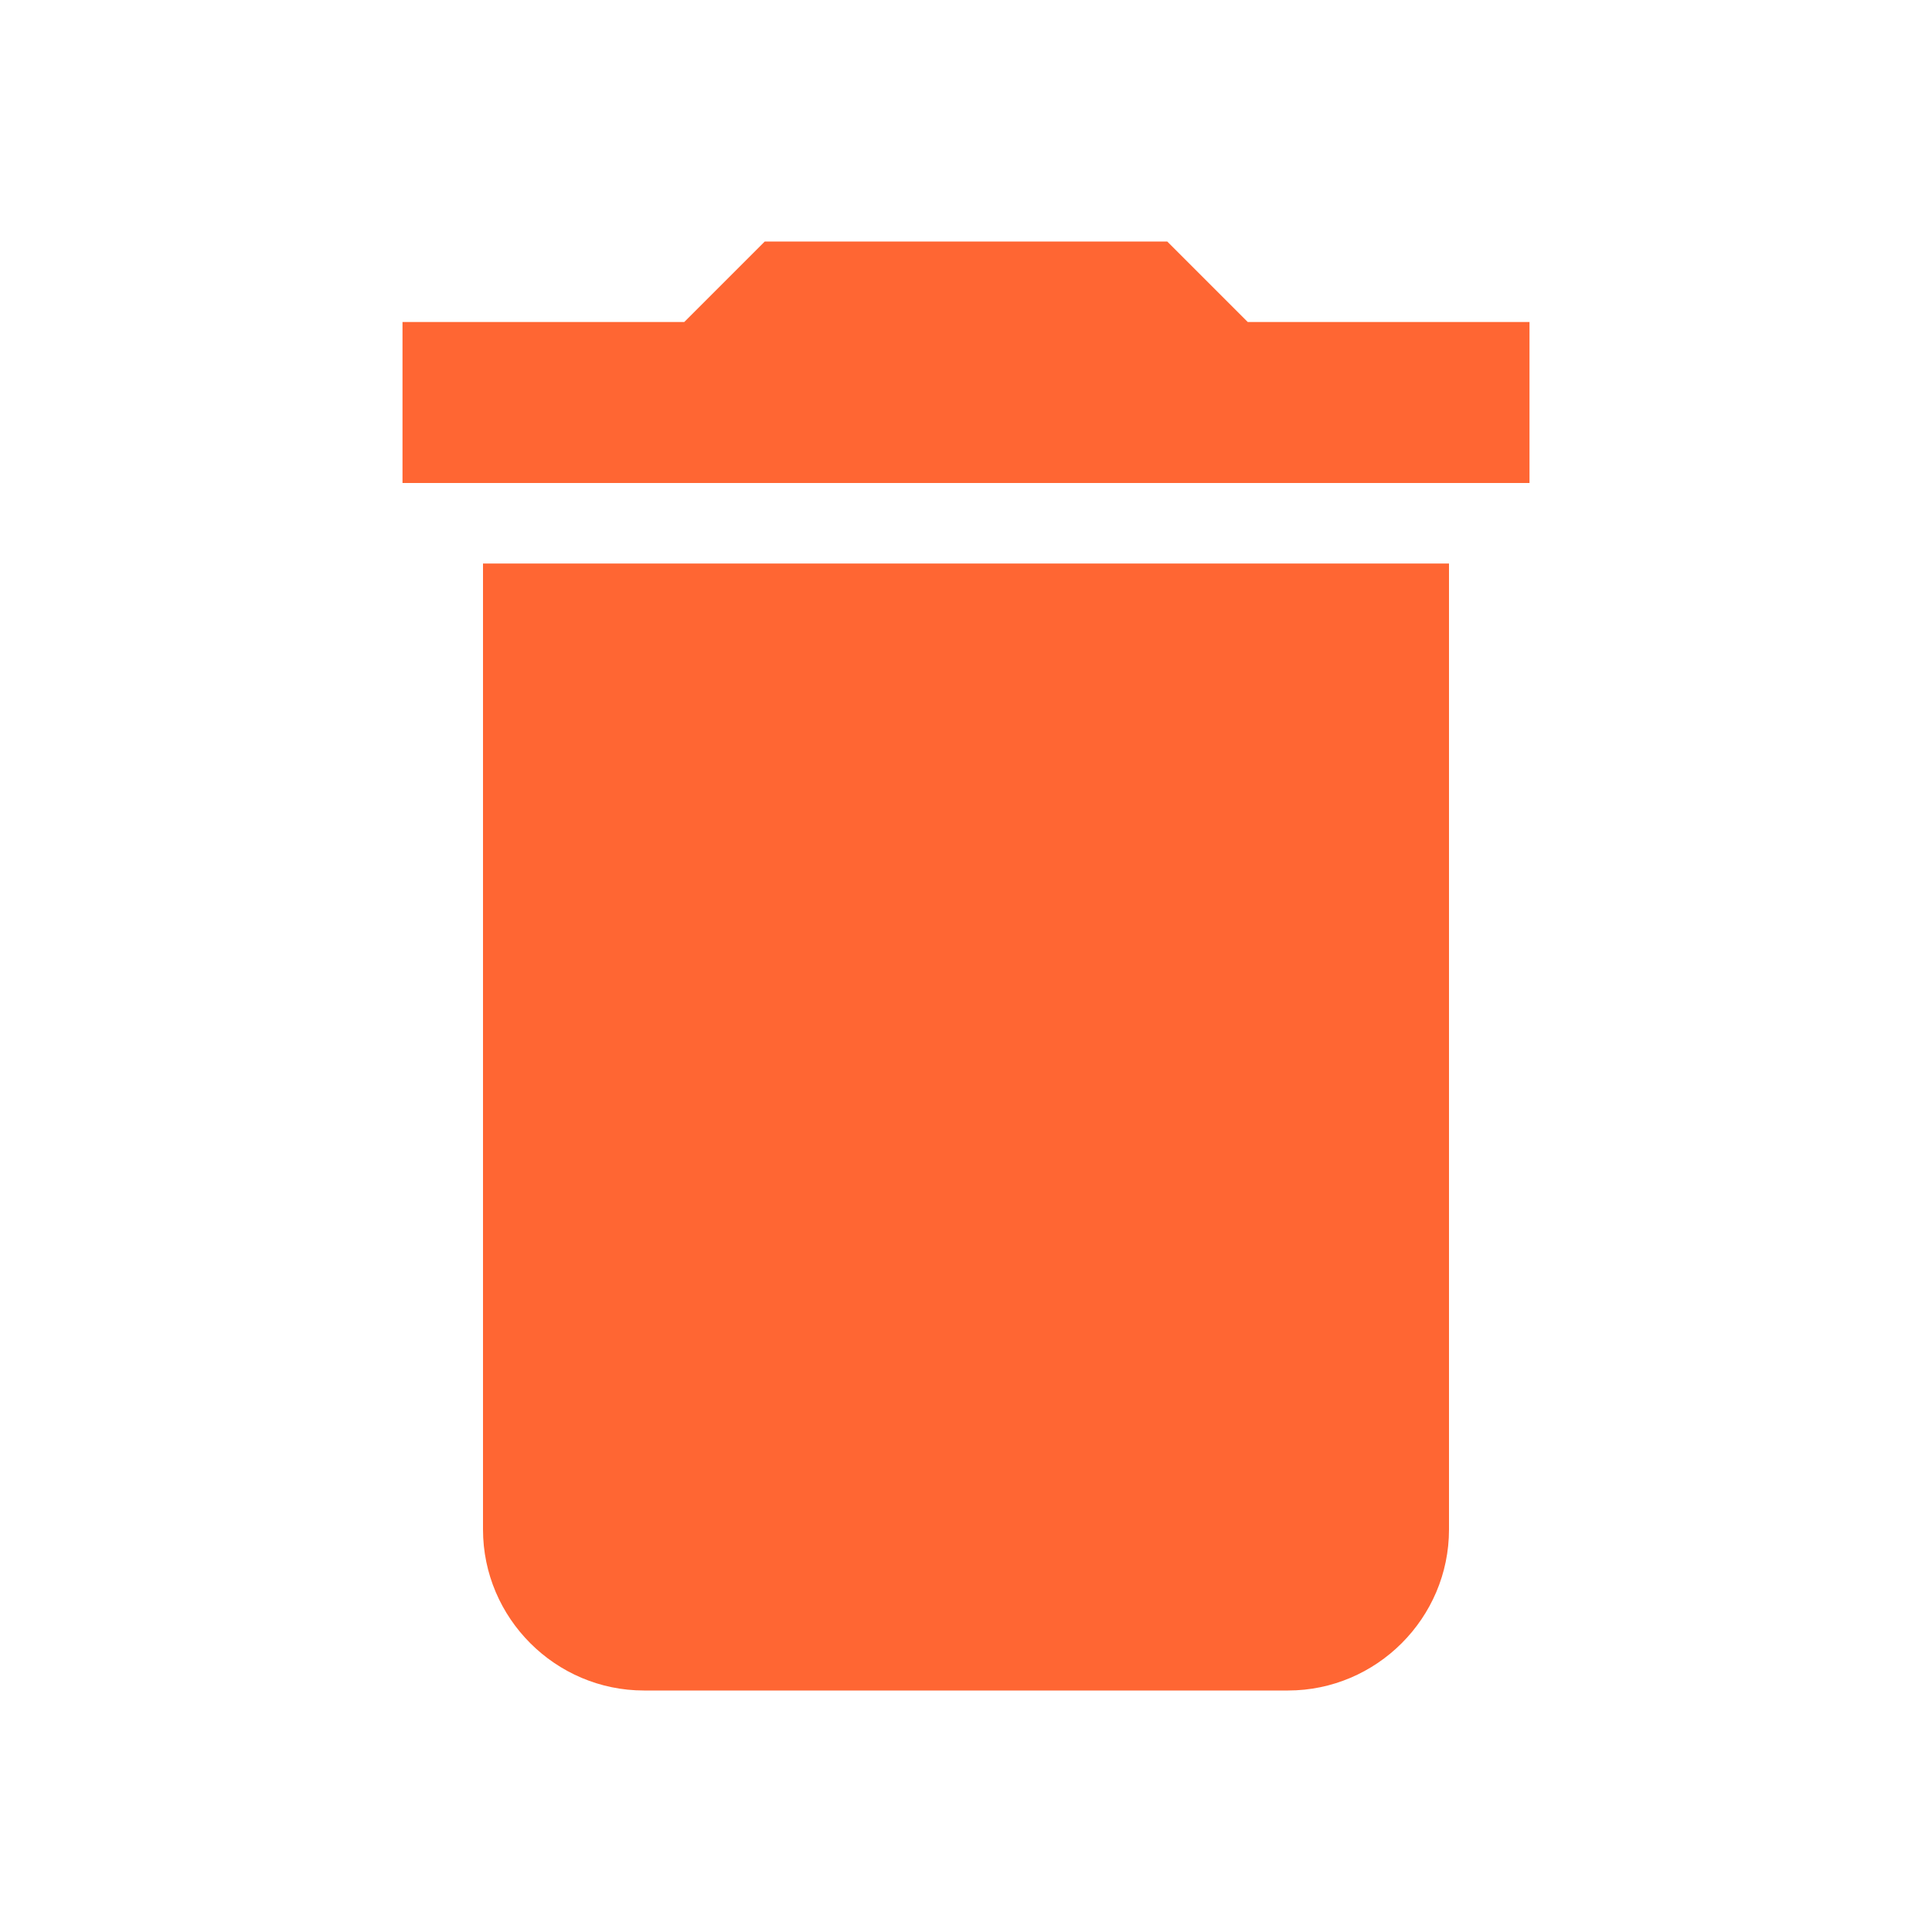 <svg version="1.2" xmlns="http://www.w3.org/2000/svg" viewBox="0 0 24 24" width="24" height="24"><style>.s0{fill:#ff6633}</style><path class="s0" d="m6 7h12v12c0 1.1-0.9 2-2 2h-8c-1.1 0-2-0.9-2-2zm13-1h-14v-2h3.5l1-1h5l1 1h3.5z" /></svg>